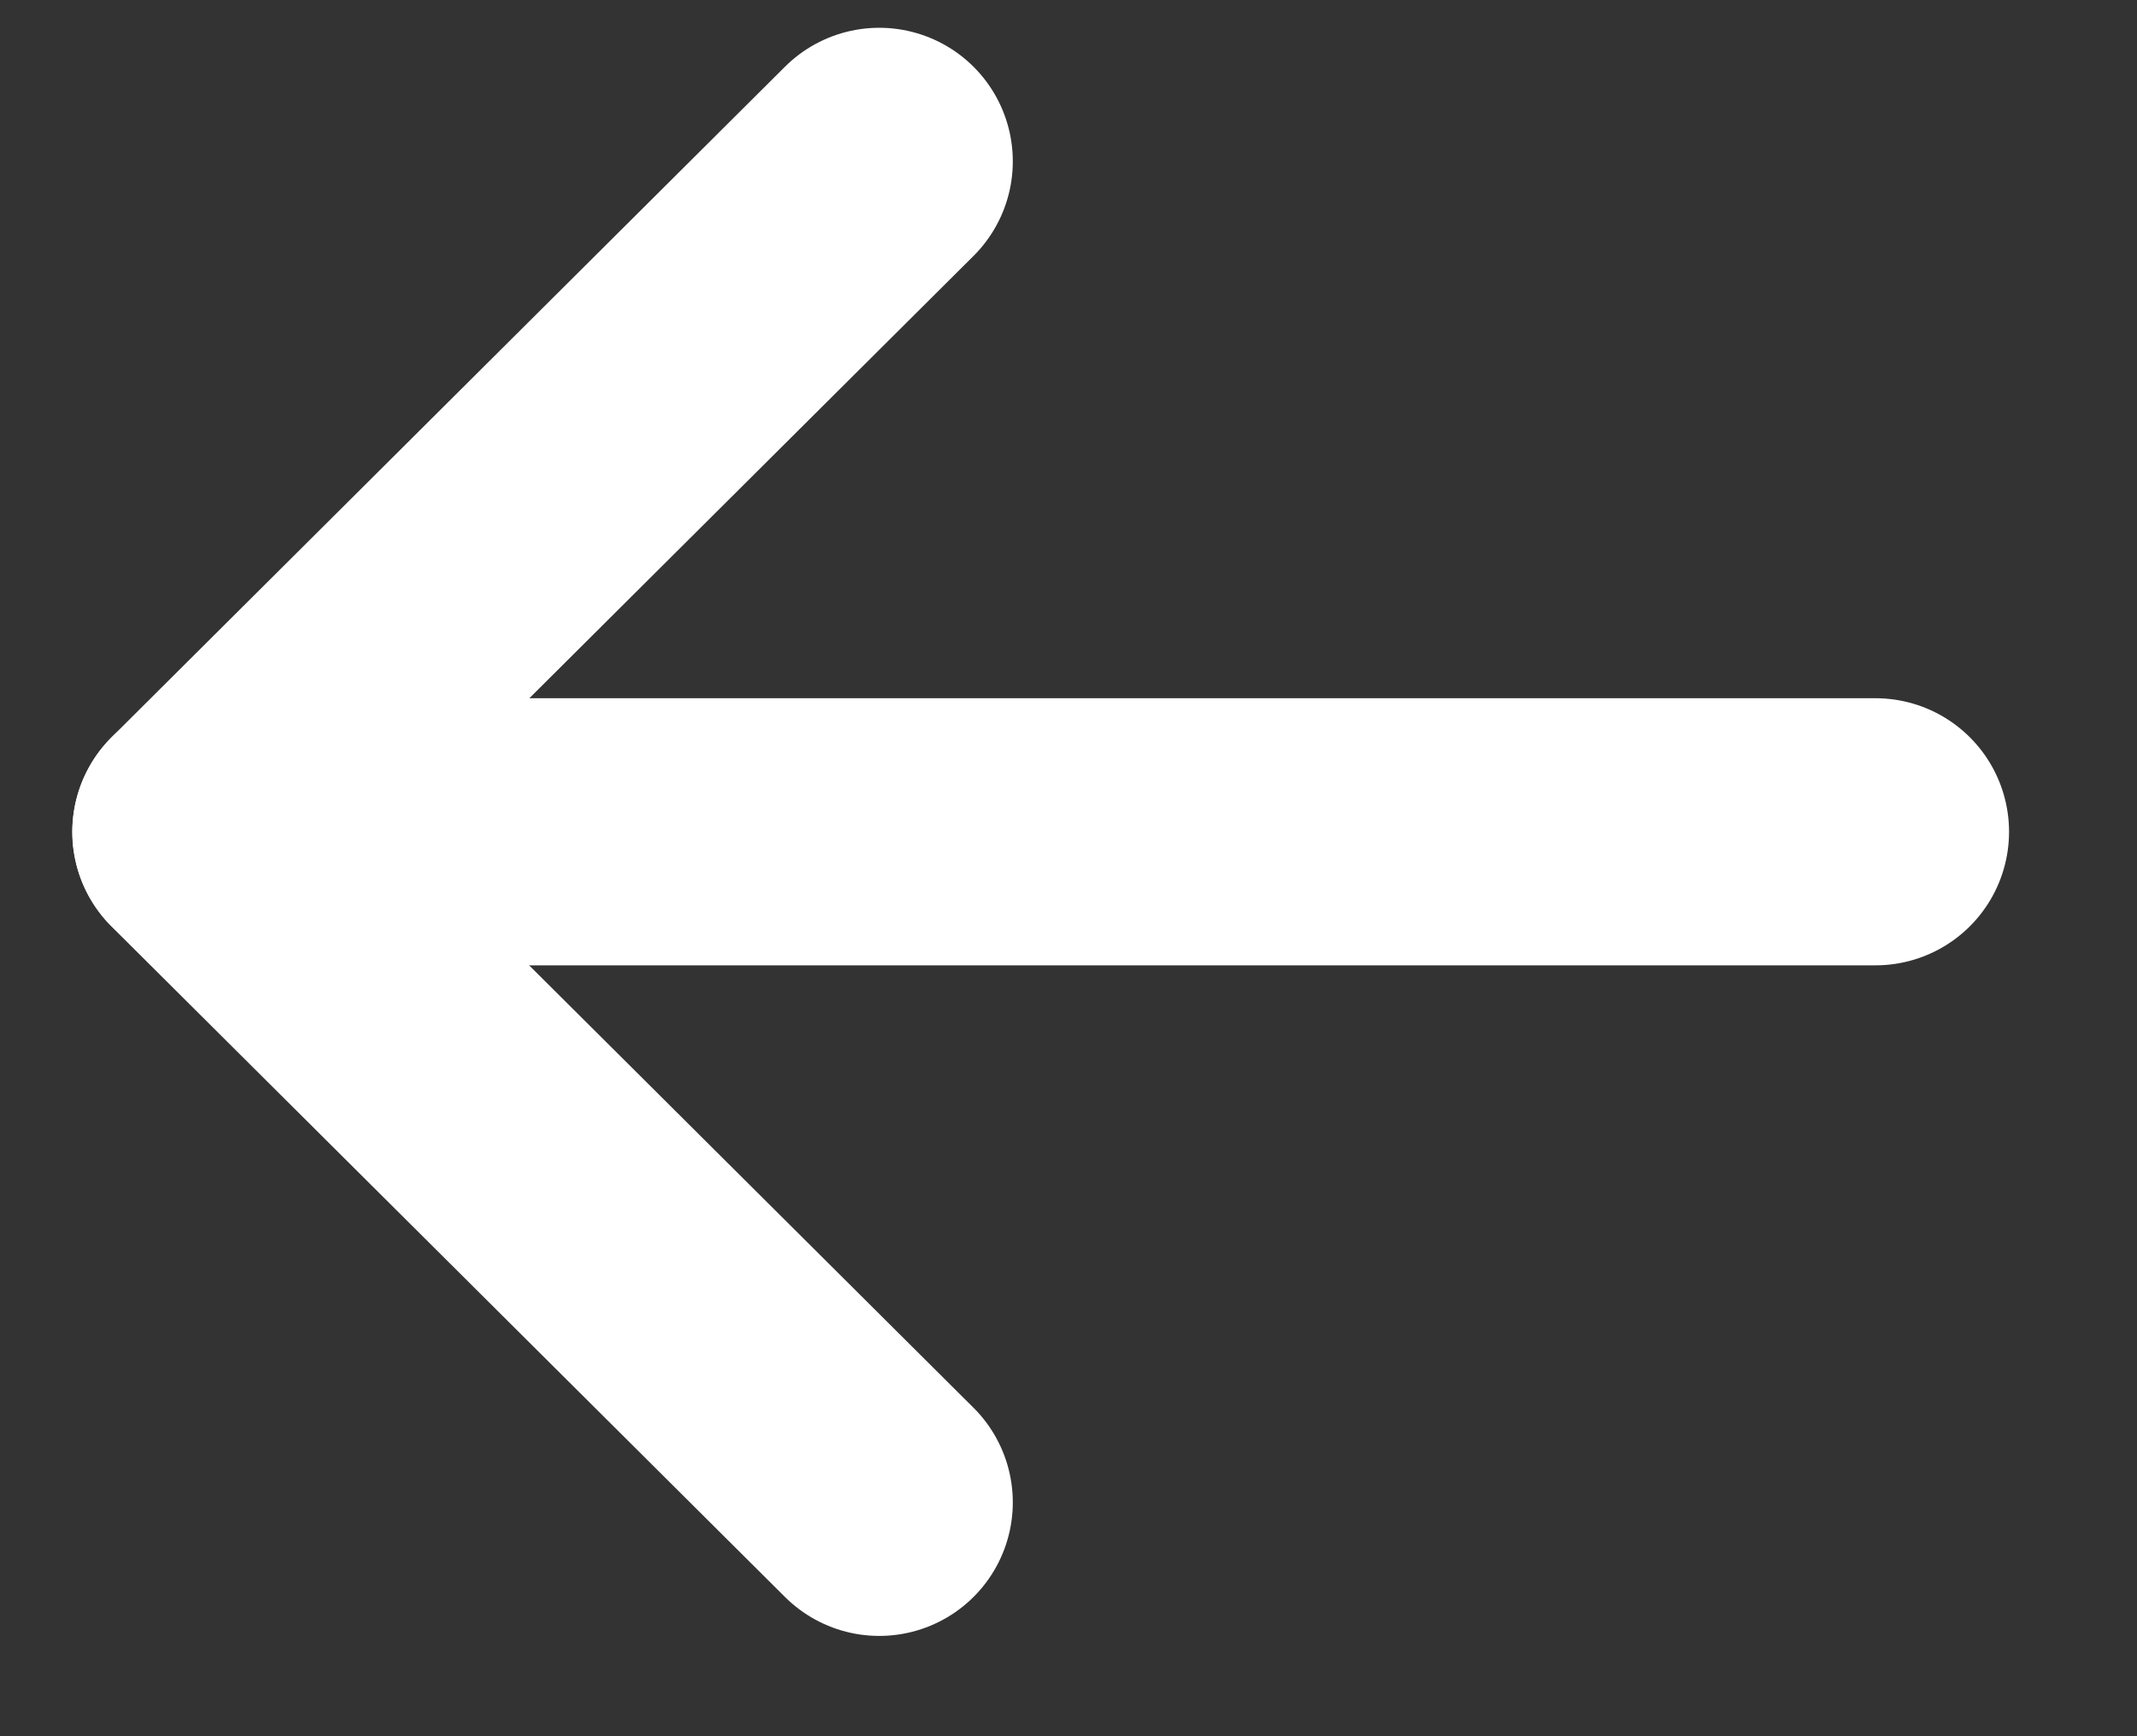 <svg width="16" height="13" viewBox="0 0 16 13" fill="none" xmlns="http://www.w3.org/2000/svg">
<rect x="0" y="0" width="16" height="13" fill="#333333" stroke="none"/>
<path d="M1.542 6.228L14.042 6.228" stroke="white" stroke-width="2" stroke-linecap="round" stroke-linejoin="round"/>
<path d="M6.583 11.249L1.541 6.229L6.583 1.208" stroke="white" stroke-width="2" stroke-linecap="round" stroke-linejoin="round"/>
</svg>
